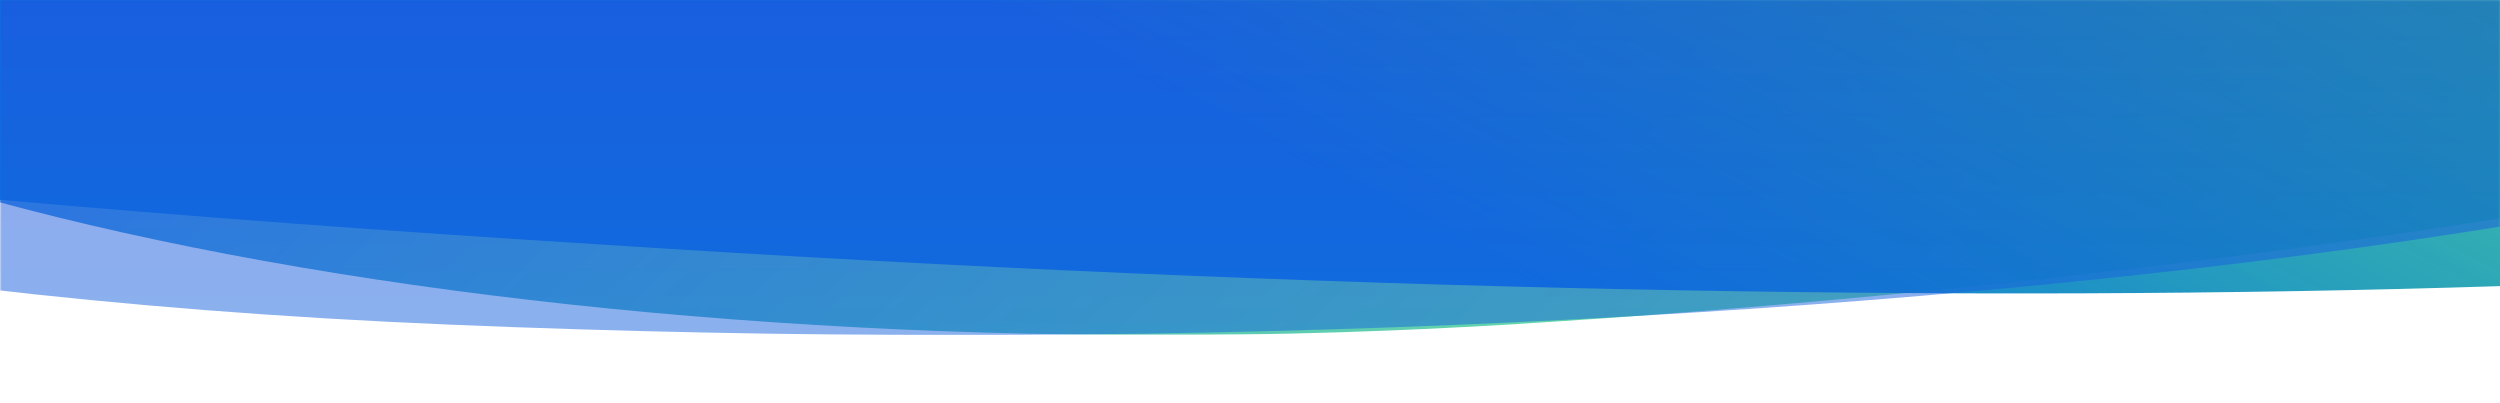 <?xml version="1.0" encoding="utf-8"?>
<!-- Generator: Adobe Illustrator 23.0.4, SVG Export Plug-In . SVG Version: 6.00 Build 0)  -->
<svg version="1.1" id="Ebene_1" xmlns="http://www.w3.org/2000/svg" xmlns:xlink="http://www.w3.org/1999/xlink" x="0px" y="0px"
	 viewBox="0 0 1440 232" style="enable-background:new 0 0 1440 232;" xml:space="preserve">
<style type="text/css">
	.st0{filter:url(#Adobe_OpacityMaskFilter);}
	.st1{fill:#FFFFFF;}
	.st2{mask:url(#group-2-copy-2-d_2_);fill:url(#SVGID_1_);}
	.st3{fill:url(#SVGID_2_);}
	.st4{filter:url(#Adobe_OpacityMaskFilter_1_);}
	.st5{mask:url(#group-2-copy-2-d_4_);fill:url(#SVGID_3_);}
</style>
<g id="Layer_1">
	<defs>
		<filter id="Adobe_OpacityMaskFilter" filterUnits="userSpaceOnUse" x="-327" y="-297.3" width="2402.9" height="490.4">
			<feColorMatrix  type="matrix" values="1 0 0 0 0  0 1 0 0 0  0 0 1 0 0  0 0 0 1 0"/>
		</filter>
	</defs>
	<mask maskUnits="userSpaceOnUse" x="-327" y="-297.3" width="2402.9" height="490.4" id="group-2-copy-2-d_2_">
		<g class="st0">
			<path id="group-2-copy-2-b_2_" class="st1" d="M0,0.7h1440V193H0V0.7z"/>
		</g>
	</mask>
	
		<linearGradient id="SVGID_1_" gradientUnits="userSpaceOnUse" x1="1328.308" y1="-153.618" x2="536.096" y2="652.084" gradientTransform="matrix(1 0 0 -1 0 234)">
		<stop  offset="0" style="stop-color:#00E833;stop-opacity:0.5"/>
		<stop  offset="1" style="stop-color:#0B74DE;stop-opacity:0.8"/>
	</linearGradient>
	<path class="st2" d="M874.5-290.9C115.3-325.4-417-218.5-314.3-52.2S320.6,221,874.5,186.6S1960.7,45.2,2063.3-52.2
		S1633.7-256.4,874.5-290.9z"/>
	
		<linearGradient id="SVGID_2_" gradientUnits="userSpaceOnUse" x1="721.378" y1="154.237" x2="1104.171" y2="886.867" gradientTransform="matrix(1 0 0 -1 0 234)">
		<stop  offset="0" style="stop-color:#0B74DE"/>
		<stop  offset="1" style="stop-color:#00E833;stop-opacity:0.5"/>
	</linearGradient>
	<path class="st3" d="M1440,0H0v115.1c107.4,9.5,223.4,18.1,347.1,25.8c410.8,26.7,788.8,33.7,1092.9,23.9V0z"/>
	<defs>
		<filter id="Adobe_OpacityMaskFilter_1_" filterUnits="userSpaceOnUse" x="-649.5" y="-402" width="2578.4" height="595">
			<feColorMatrix  type="matrix" values="1 0 0 0 0  0 1 0 0 0  0 0 1 0 0  0 0 0 1 0"/>
		</filter>
	</defs>
	<mask maskUnits="userSpaceOnUse" x="-649.5" y="-402" width="2578.4" height="595" id="group-2-copy-2-d_4_">
		<g class="st4">
			<path id="group-2-copy-2-b_4_" class="st1" d="M0,0h1440v232H0V0z"/>
		</g>
	</mask>
	
		<linearGradient id="SVGID_3_" gradientUnits="userSpaceOnUse" x1="639.71" y1="660.482" x2="639.71" y2="-77.002" gradientTransform="matrix(1 0 0 -1 0 234)">
		<stop  offset="0" style="stop-color:#4D10E1;stop-opacity:0.5"/>
		<stop  offset="1" style="stop-color:#0B74DE;stop-opacity:0.5"/>
	</linearGradient>
	<path class="st5" d="M859.3-395.7c-517.1-21.6-1101.6,7.7-1397,163.2c-299.8,155.3,16,386.9,796.8,419.5s1576.6-70.2,1669.8-234.2
		C1903.4-216.1,1376.4-374.1,859.3-395.7L859.3-395.7z"/>
</g>
</svg>
